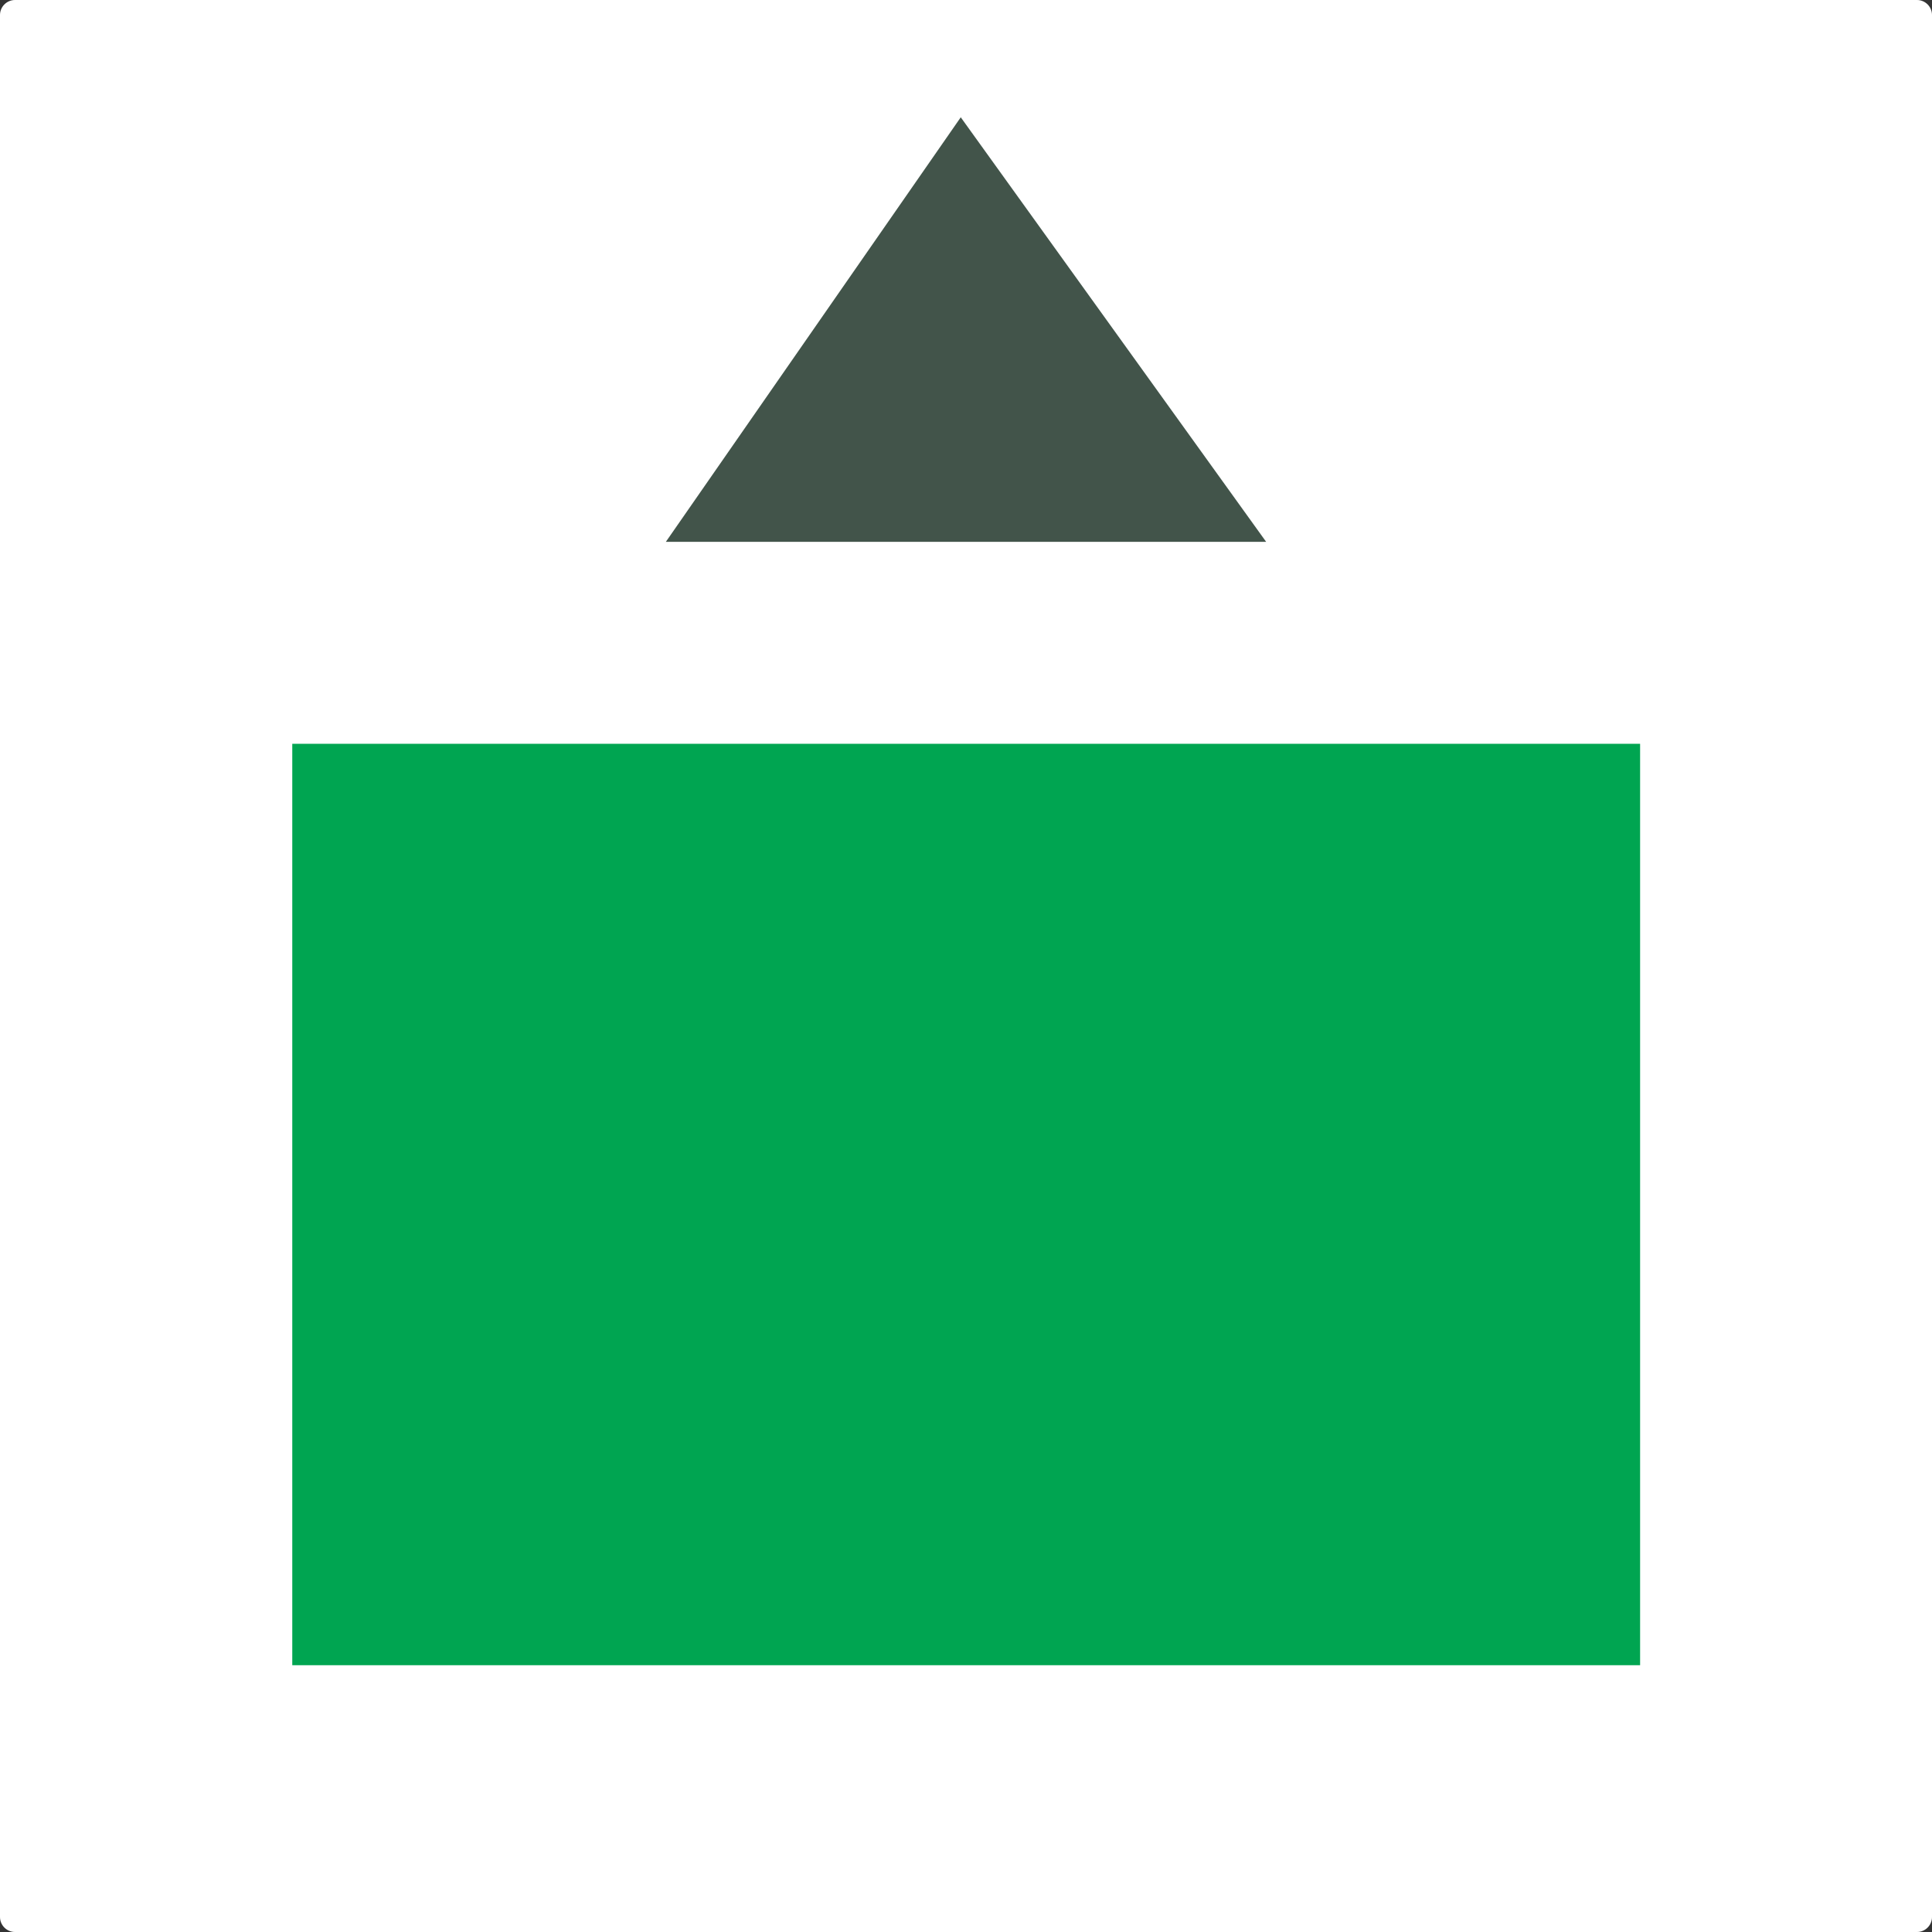 <?xml version="1.0" encoding="utf-8"?>
<!-- Generator: Adobe Illustrator 19.0.0, SVG Export Plug-In . SVG Version: 6.00 Build 0)  -->
<svg version="1.1" id="Layer_1" xmlns="http://www.w3.org/2000/svg" xmlns:xlink="http://www.w3.org/1999/xlink" x="0px" y="0px"
	 viewBox="0 0 515.6 515.6" style="enable-background:new 0 0 515.6 515.6;" xml:space="preserve">
<rect x="0" y="0" width="515.6" height="515.6" fill="#333333" stroke="none"/>
<style type="text/css">
	.st0{fill:#FFFFFF;}
	.st1{fill:#00A551;}
	.st2{fill:#42544A;}
</style>
<g id="XMLID_312_">
	<path id="XMLID_297_" class="st0" d="M511.6,515.6H4c-2.2,0-4-1.8-4-4V4c0-2.2,1.8-4,4-4h507.6c2.2,0,4,1.8,4,4v507.6
		C515.6,513.8,513.8,515.6,511.6,515.6z"/>
	<rect id="XMLID_300_" x="78" y="198.5" class="st1" width="359.7" height="245.9"/>
	<polygon id="XMLID_314_" class="st2" points="177.7,144.6 337.9,144.6 256.4,31.3 	"/>
</g>
</svg>
